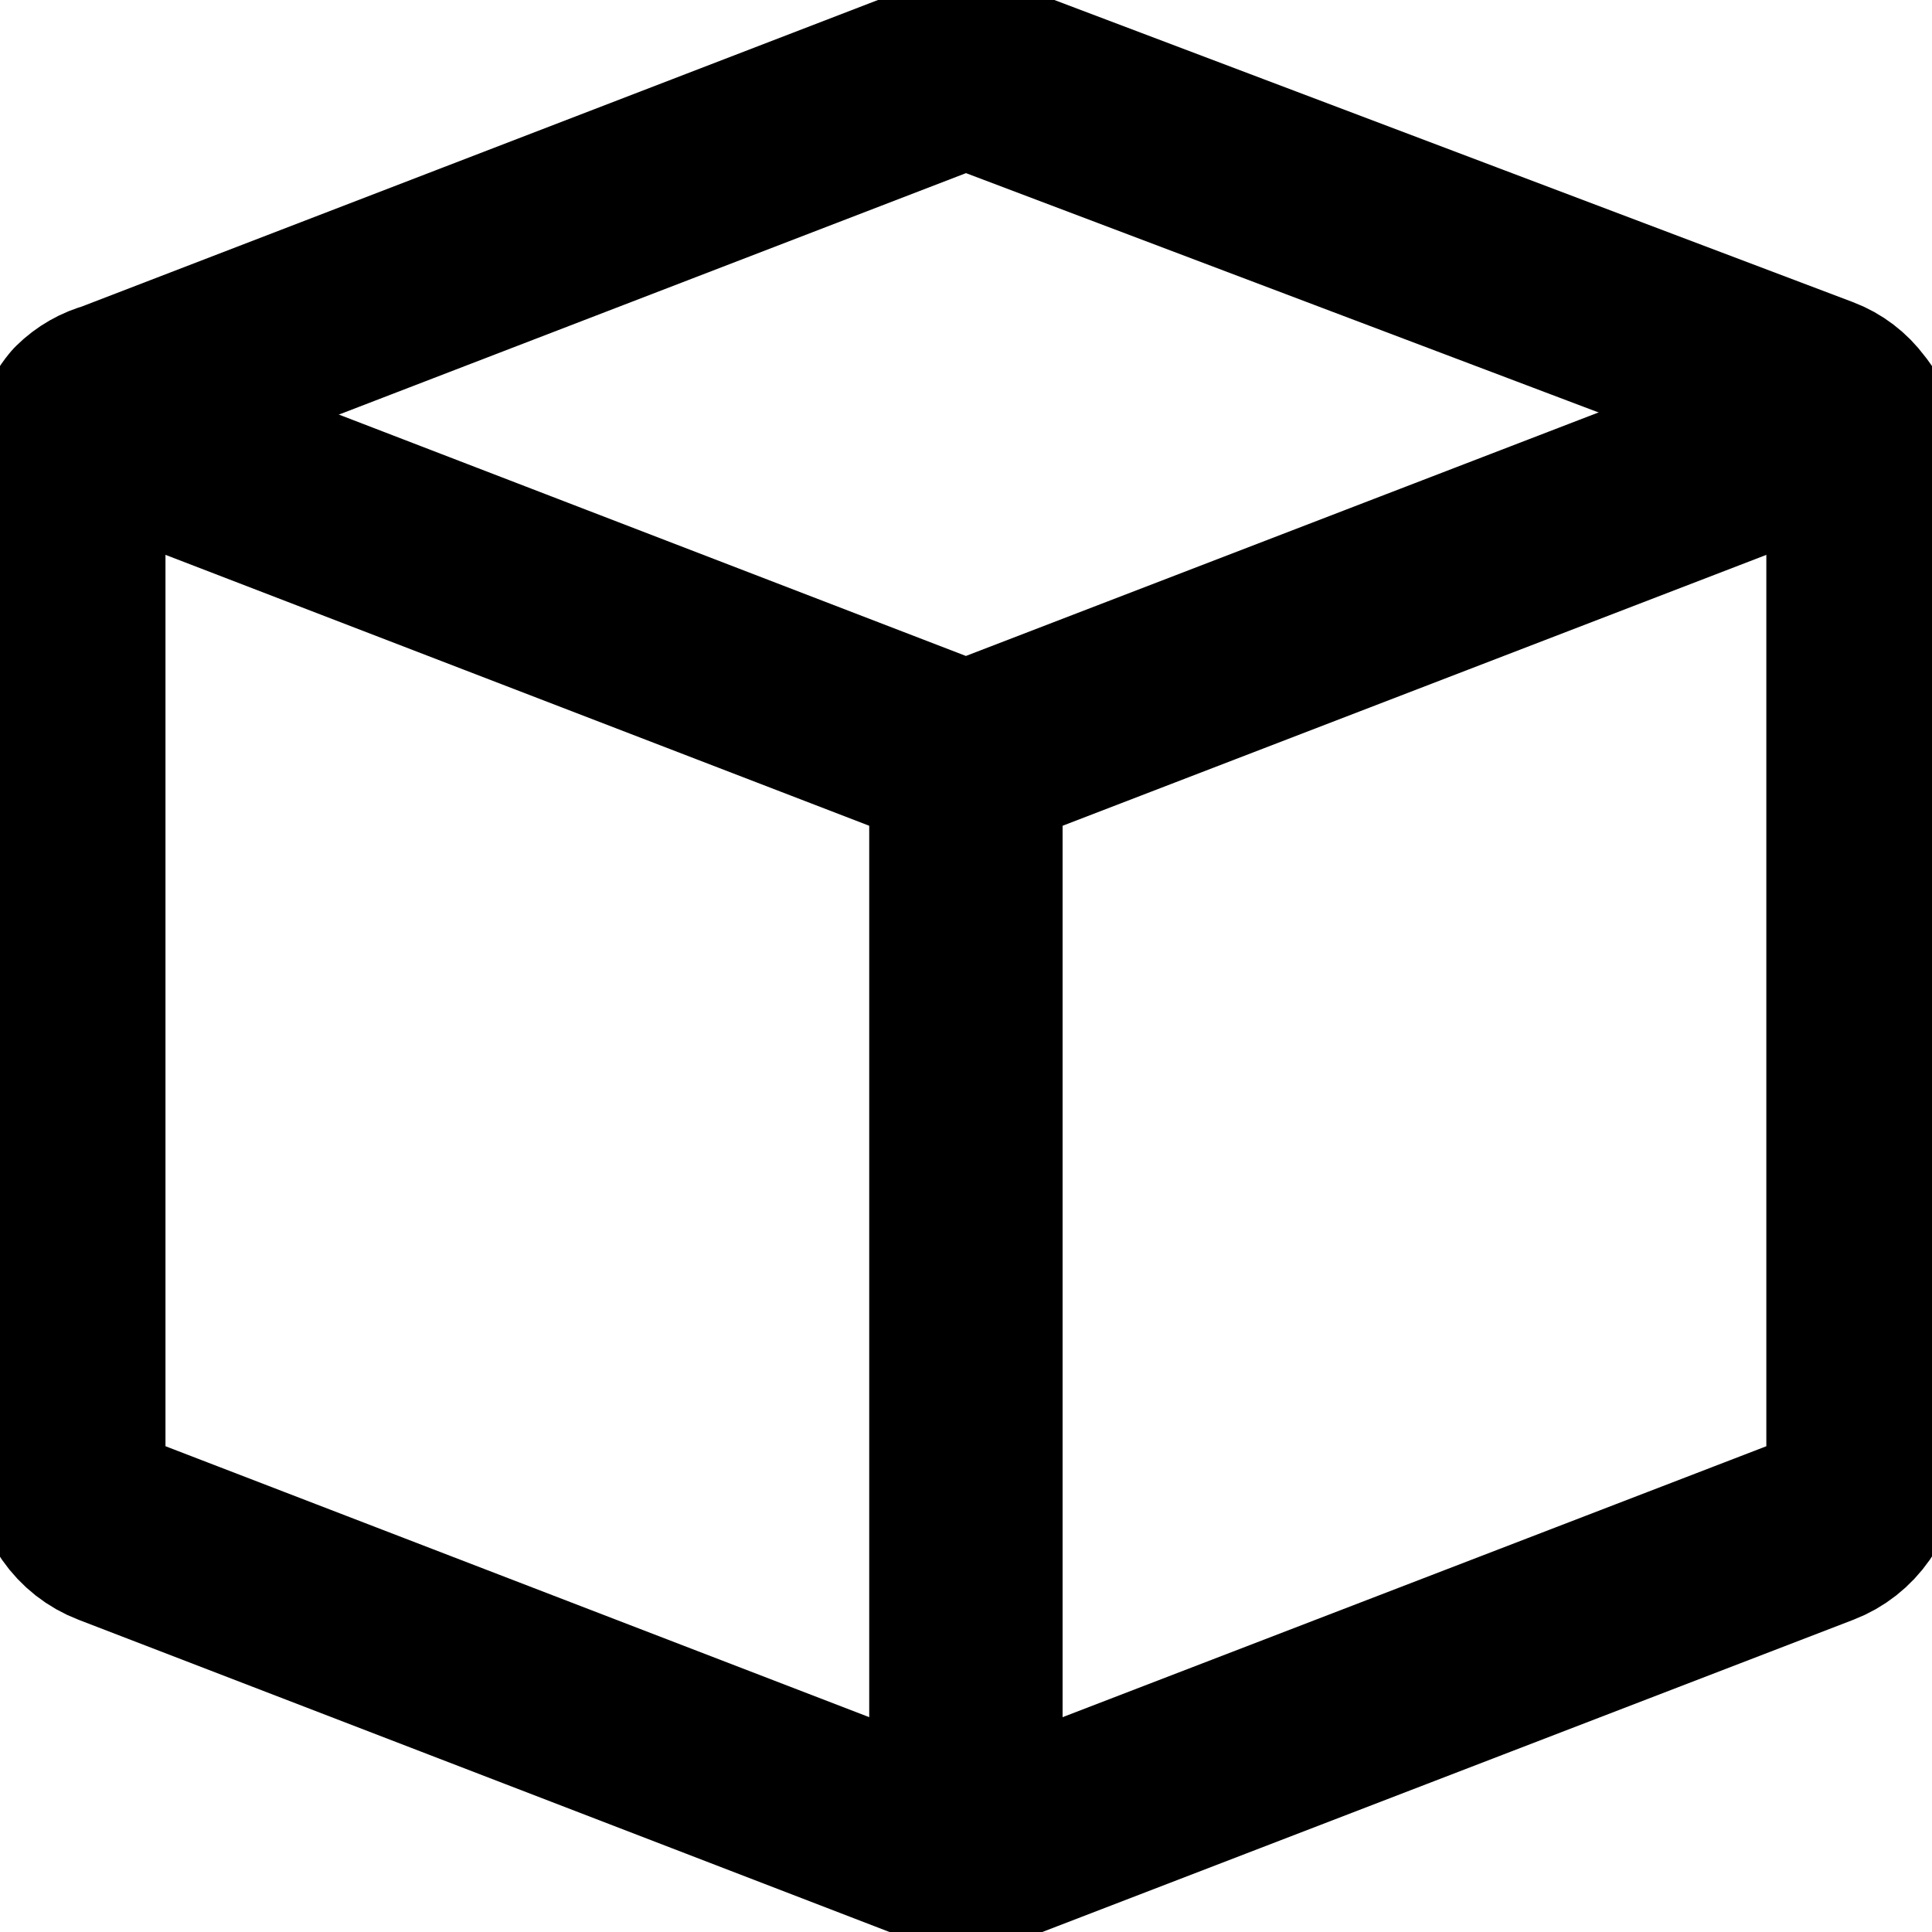 <svg width="20" height="20" viewBox="0 0 20 20" fill="none" xmlns="http://www.w3.org/2000/svg">
<g id="module--cube-code-module-programming-plugin">
<path id="Vector" d="M19.128 4.291C19.052 4.188 18.948 4.108 18.828 4.063L10.256 0.82C10.175 0.784 10.088 0.766 9.999 0.766C9.911 0.766 9.823 0.784 9.742 0.82L1.171 4.12C1.057 4.15 0.954 4.209 0.871 4.291C0.771 4.412 0.715 4.563 0.713 4.72V15.177C0.715 15.319 0.76 15.458 0.841 15.575C0.923 15.693 1.037 15.783 1.171 15.834L9.742 19.134H10.256L18.828 15.834C18.961 15.783 19.075 15.693 19.157 15.575C19.238 15.458 19.283 15.319 19.285 15.177V4.777C19.297 4.601 19.241 4.427 19.128 4.291Z" stroke="currentColor" stroke-width="2" stroke-linecap="round" stroke-linejoin="round"/>
<path id="Vector_2" d="M9.999 19.234V7.863" stroke="currentColor" stroke-width="2" stroke-linecap="round" stroke-linejoin="round"/>
<path id="Vector_3" d="M9.999 7.863V19.234" stroke="currentColor" stroke-width="2" stroke-linecap="round" stroke-linejoin="round"/>
<path id="Vector_4" d="M0.871 4.348L9.999 7.862L19.128 4.348" stroke="currentColor" stroke-width="2" stroke-linecap="round" stroke-linejoin="round"/>
</g>
</svg>
